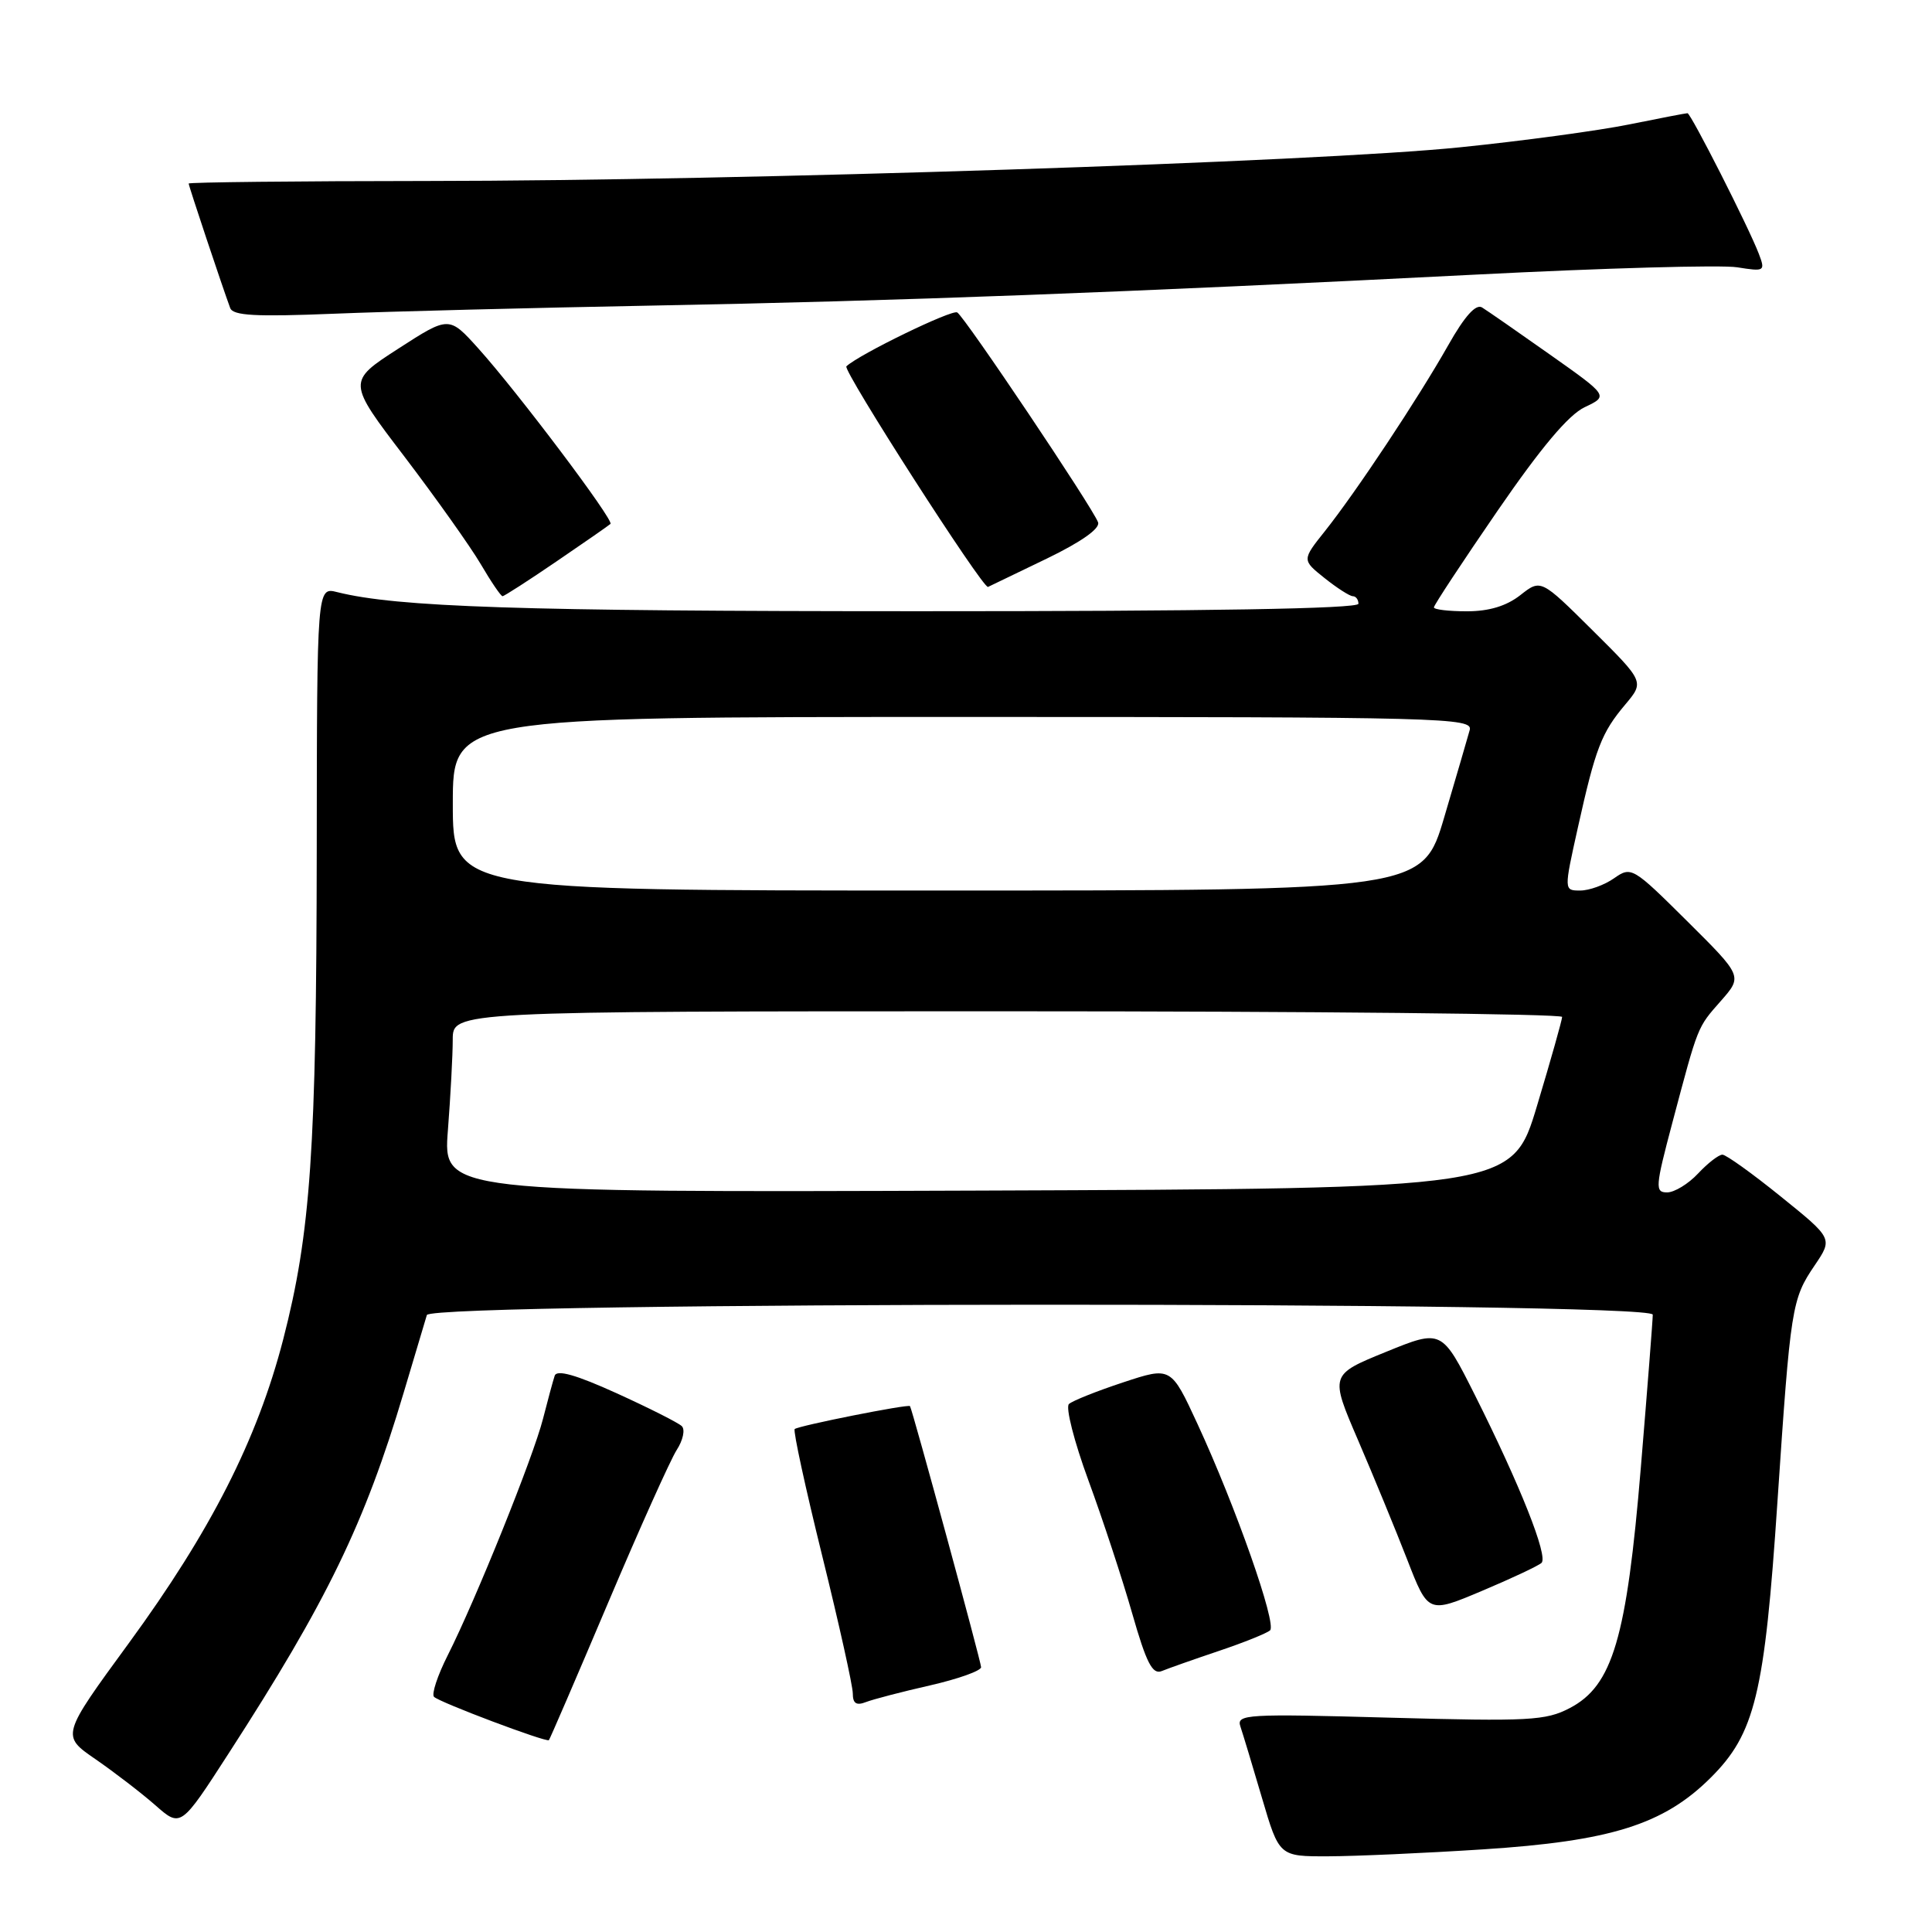 <?xml version="1.0" encoding="UTF-8" standalone="no"?>
<!DOCTYPE svg PUBLIC "-//W3C//DTD SVG 1.1//EN" "http://www.w3.org/Graphics/SVG/1.1/DTD/svg11.dtd" >
<svg xmlns="http://www.w3.org/2000/svg" xmlns:xlink="http://www.w3.org/1999/xlink" version="1.1" viewBox="0 0 256 256">
 <g >
 <path fill="currentColor"
d=" M 196.52 245.05 C 213.42 243.96 220.43 241.76 226.64 235.59 C 232.55 229.73 233.82 224.49 235.52 199.00 C 237.26 173.12 237.41 172.15 240.46 167.66 C 242.86 164.11 242.86 164.11 235.98 158.56 C 232.20 155.50 228.71 153.00 228.23 153.00 C 227.74 153.00 226.29 154.12 225.00 155.50 C 223.71 156.88 221.86 158.00 220.90 158.00 C 219.28 158.00 219.33 157.30 221.60 148.75 C 225.05 135.77 224.87 136.21 228.04 132.61 C 230.90 129.35 230.90 129.35 223.55 122.05 C 216.35 114.90 216.15 114.78 213.88 116.37 C 212.60 117.27 210.58 118.00 209.39 118.00 C 207.22 118.00 207.22 118.00 209.08 109.64 C 211.42 99.12 212.20 97.10 215.35 93.36 C 217.89 90.34 217.89 90.34 211.03 83.53 C 204.17 76.72 204.17 76.72 201.45 78.86 C 199.61 80.30 197.31 81.00 194.37 81.00 C 191.96 81.00 190.00 80.77 190.00 80.48 C 190.00 80.19 193.79 74.44 198.42 67.70 C 204.19 59.31 207.84 54.96 209.99 53.95 C 213.13 52.46 213.13 52.46 205.37 46.98 C 201.11 43.97 197.06 41.16 196.38 40.74 C 195.56 40.24 194.08 41.88 191.90 45.74 C 187.89 52.83 179.69 65.18 175.58 70.35 C 172.51 74.20 172.51 74.20 175.50 76.59 C 177.15 77.91 178.84 78.99 179.25 79.00 C 179.66 79.00 180.00 79.45 180.00 80.00 C 180.00 80.66 159.92 81.00 121.75 80.99 C 68.96 80.99 52.62 80.45 44.68 78.46 C 42.00 77.78 42.00 77.78 41.97 112.64 C 41.93 152.31 41.17 163.37 37.52 177.50 C 34.08 190.77 27.93 202.87 17.06 217.74 C 8.11 229.98 8.11 229.98 12.65 233.10 C 15.14 234.82 18.71 237.56 20.57 239.19 C 23.95 242.17 23.95 242.17 30.30 232.33 C 43.35 212.14 48.32 201.89 53.50 184.50 C 54.98 179.55 56.36 174.94 56.56 174.25 C 57.10 172.46 219.00 172.41 219.00 174.20 C 219.00 174.86 218.29 183.98 217.42 194.45 C 215.54 217.08 213.69 223.36 208.00 226.33 C 204.83 227.99 202.60 228.11 184.14 227.60 C 165.13 227.07 163.81 227.15 164.36 228.77 C 164.68 229.72 165.97 233.98 167.22 238.24 C 169.50 245.99 169.50 245.99 176.00 245.97 C 179.57 245.96 188.81 245.55 196.52 245.05 Z  M 80.55 212.44 C 84.73 202.57 88.83 193.44 89.66 192.14 C 90.50 190.85 90.81 189.42 90.34 188.97 C 89.88 188.52 85.99 186.56 81.70 184.61 C 76.33 182.17 73.78 181.45 73.50 182.29 C 73.28 182.95 72.58 185.53 71.95 188.00 C 70.66 193.08 63.03 212.00 59.32 219.35 C 57.97 222.02 57.16 224.49 57.51 224.84 C 58.23 225.57 72.37 230.89 72.73 230.58 C 72.85 230.47 76.37 222.31 80.55 212.44 Z  M 123.25 223.32 C 126.96 222.47 130.00 221.39 130.00 220.91 C 130.00 220.20 120.94 186.95 120.58 186.32 C 120.40 186.01 105.73 188.93 105.30 189.36 C 105.08 189.59 106.72 197.15 108.95 206.17 C 111.18 215.19 113.00 223.39 113.00 224.39 C 113.00 225.72 113.47 226.03 114.75 225.53 C 115.71 225.16 119.54 224.16 123.25 223.32 Z  M 161.50 218.76 C 164.80 217.65 167.86 216.42 168.29 216.03 C 169.21 215.20 163.74 199.63 158.67 188.67 C 155.16 181.08 155.16 181.08 148.83 183.17 C 145.35 184.32 142.11 185.61 141.64 186.04 C 141.17 186.46 142.33 191.02 144.22 196.16 C 146.11 201.30 148.72 209.23 150.02 213.78 C 151.91 220.39 152.71 221.93 153.95 221.42 C 154.80 221.07 158.20 219.87 161.50 218.76 Z  M 204.26 207.09 C 205.17 206.24 201.42 196.79 195.44 184.87 C 191.04 176.12 191.04 176.12 183.63 179.14 C 176.22 182.16 176.22 182.16 179.95 190.83 C 182.00 195.60 184.93 202.72 186.46 206.65 C 189.24 213.81 189.24 213.81 196.37 210.80 C 200.29 209.15 203.84 207.48 204.26 207.09 Z  M 73.74 74.39 C 77.46 71.86 80.68 69.62 80.89 69.42 C 81.39 68.95 68.56 51.92 63.39 46.18 C 59.50 41.86 59.50 41.86 52.76 46.21 C 46.01 50.57 46.01 50.57 53.61 60.53 C 57.78 66.02 62.32 72.41 63.70 74.75 C 65.07 77.09 66.37 79.00 66.59 79.00 C 66.80 79.00 70.02 76.93 73.74 74.39 Z  M 138.74 74.00 C 143.30 71.79 145.80 70.02 145.50 69.21 C 144.79 67.26 127.86 42.03 126.84 41.40 C 126.15 40.97 113.84 46.95 112.15 48.54 C 111.62 49.04 130.27 78.09 130.92 77.77 C 131.24 77.62 134.76 75.92 138.74 74.00 Z  M 86.50 40.49 C 118.83 39.89 149.37 38.74 195.47 36.39 C 212.50 35.52 228.13 35.08 230.20 35.42 C 233.84 36.00 233.93 35.94 233.05 33.62 C 231.71 30.11 224.04 15.00 223.60 15.00 C 223.39 15.00 219.90 15.67 215.86 16.49 C 211.81 17.31 201.77 18.67 193.54 19.51 C 174.53 21.47 98.15 23.96 56.75 23.98 C 39.29 23.99 25.00 24.15 25.00 24.32 C 25.00 24.63 29.45 37.97 30.50 40.81 C 30.87 41.83 33.86 41.99 44.24 41.57 C 51.53 41.27 70.55 40.79 86.50 40.49 Z  M 59.35 149.76 C 59.70 145.22 59.99 139.81 59.99 137.75 C 60.00 134.00 60.00 134.00 133.50 134.00 C 173.93 134.00 206.99 134.34 206.99 134.75 C 206.98 135.16 205.49 140.45 203.67 146.50 C 200.37 157.50 200.37 157.50 129.54 157.76 C 58.70 158.01 58.70 158.01 59.35 149.76 Z  M 60.00 106.50 C 60.00 95.00 60.00 95.00 127.62 95.00 C 191.53 95.00 195.21 95.10 194.74 96.75 C 194.48 97.71 192.96 102.89 191.38 108.25 C 188.50 118.00 188.50 118.00 124.25 118.00 C 60.00 118.00 60.00 118.00 60.00 106.50 Z "/>
</g>
</svg>